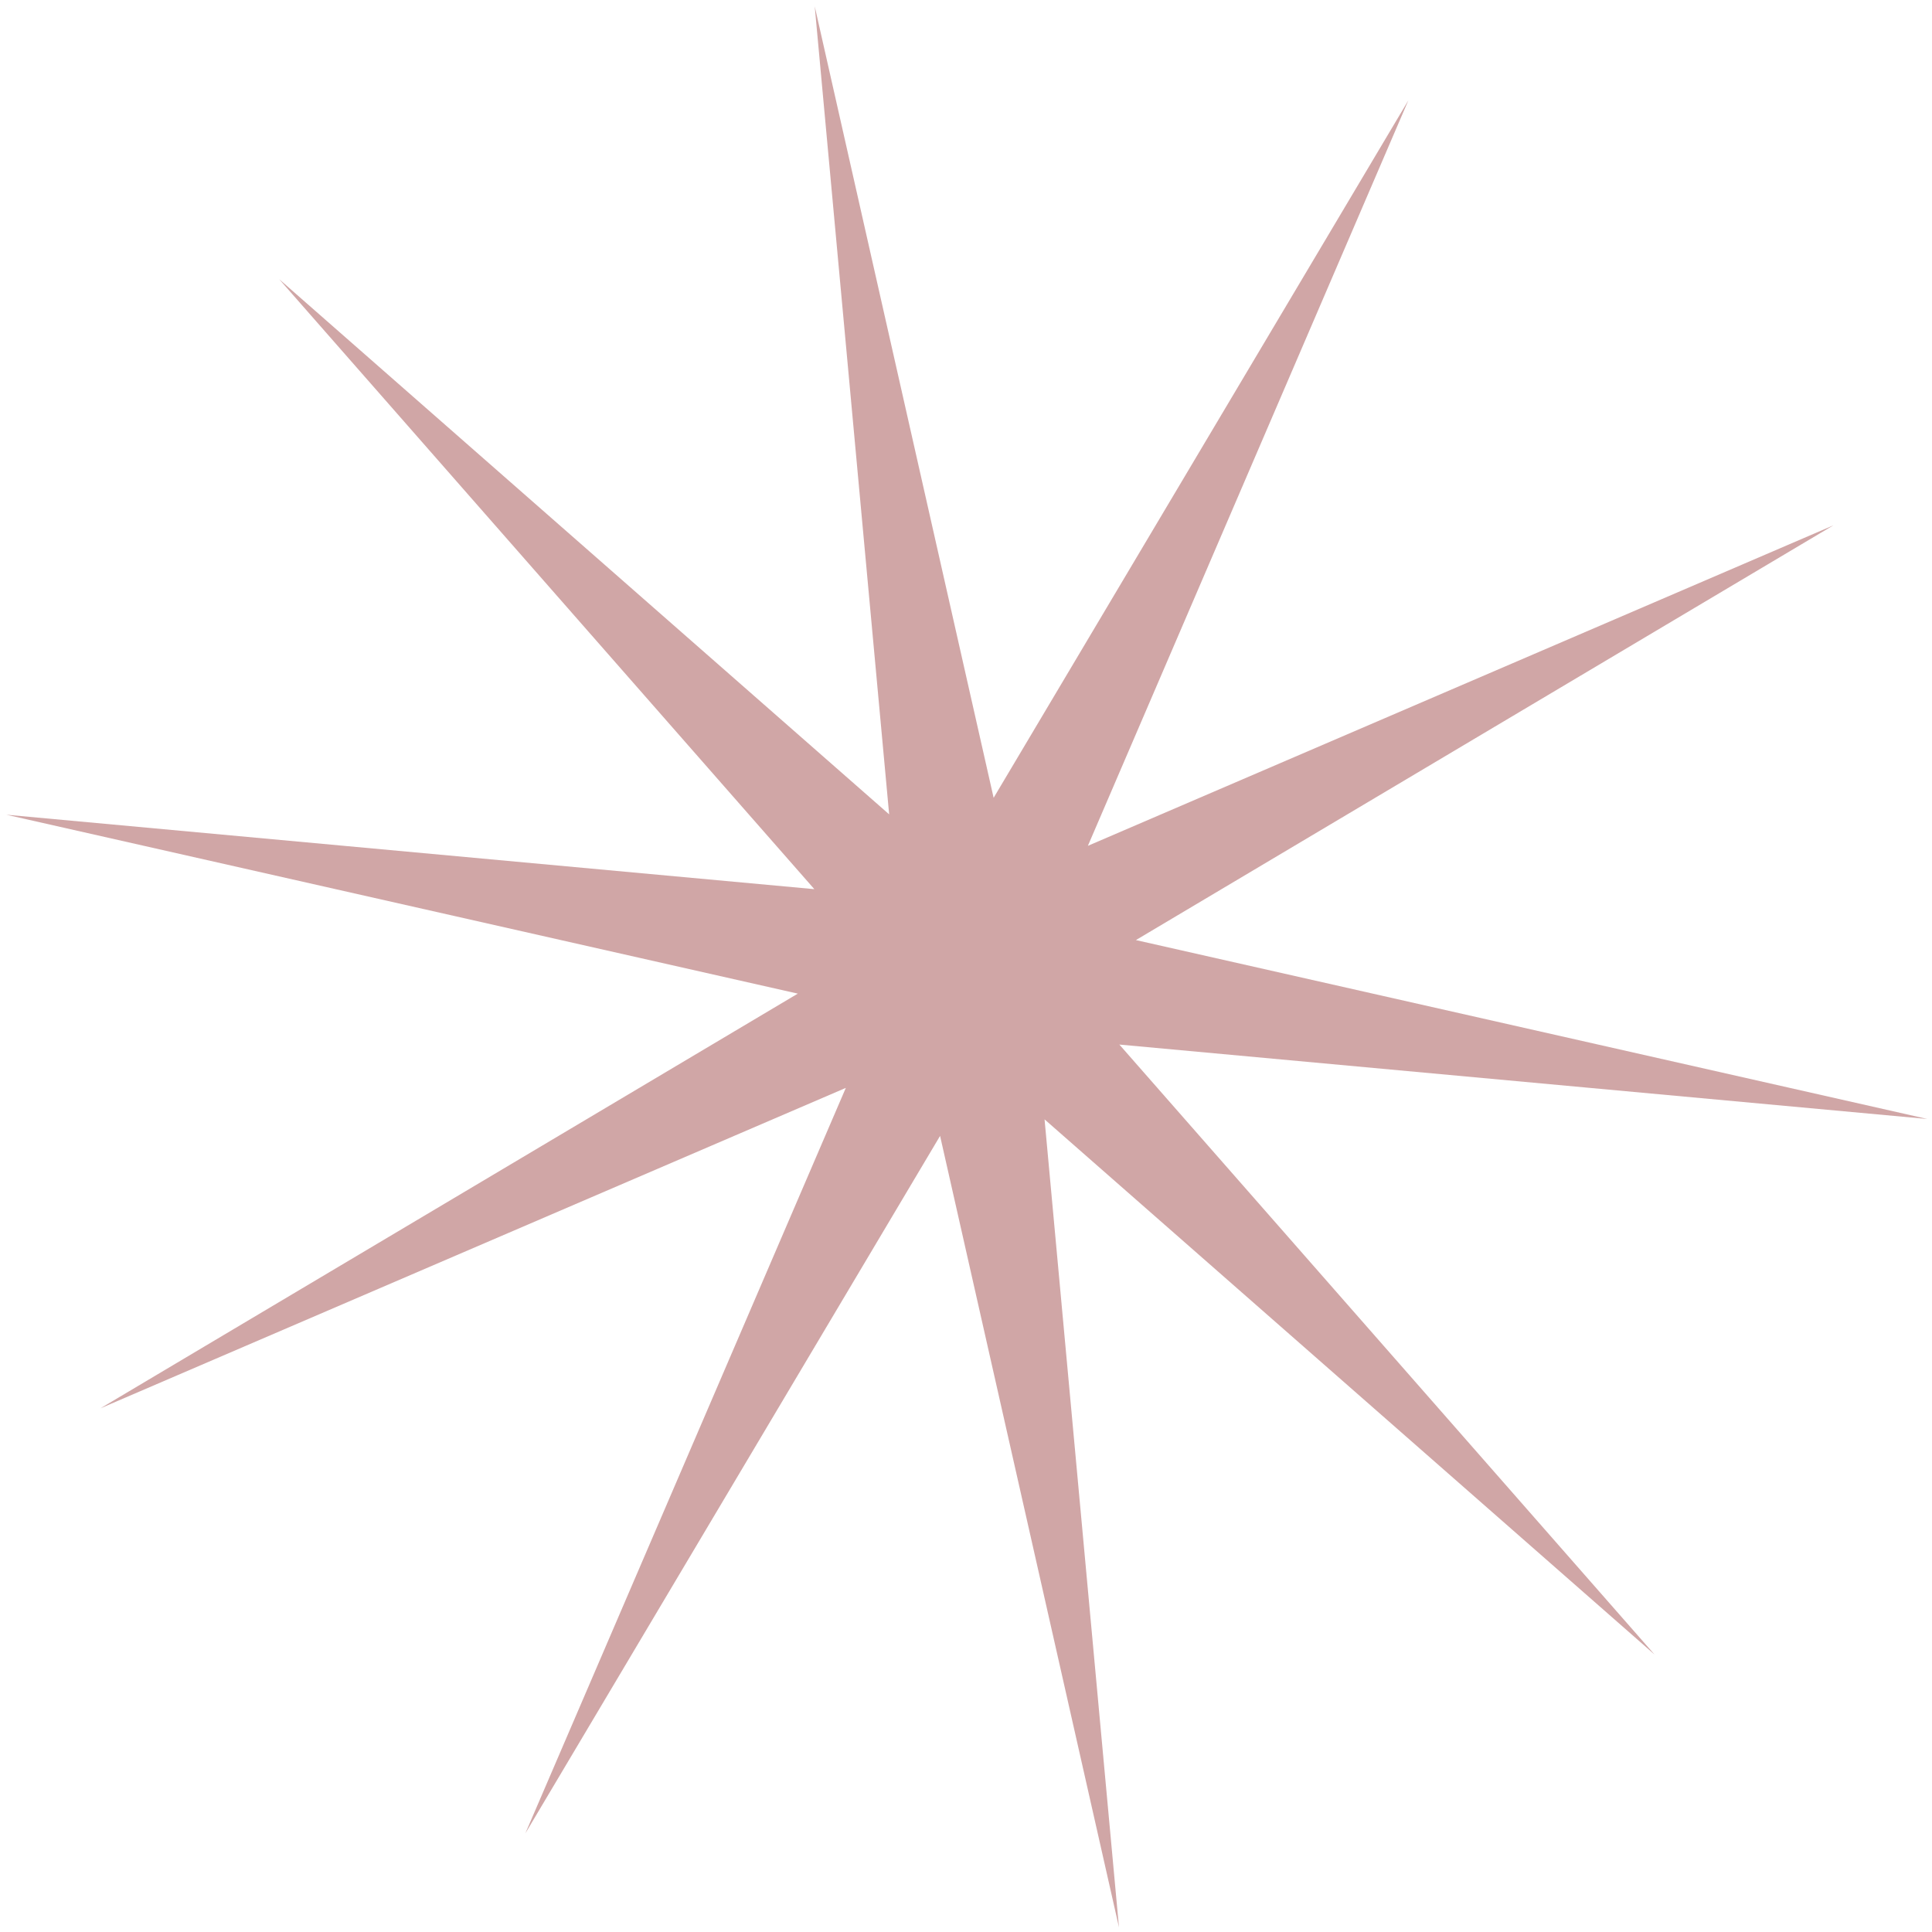 <svg width="298" height="298" viewBox="0 0 298 298" fill="none" xmlns="http://www.w3.org/2000/svg">
<path d="M43.066 43.066L137.147 125.61L125.667 0.979L153.262 123.057L217.231 15.481L167.8 130.464L282.783 81.034L175.207 145.002L297.285 172.597L172.655 161.117L255.198 255.198L161.117 172.655L172.597 297.285L145.002 175.207L81.034 282.783L130.464 167.8L15.481 217.231L123.057 153.262L0.979 125.667L125.609 137.147L43.066 43.066Z" fill="#780002" fill-opacity="0.35"/>
</svg>
